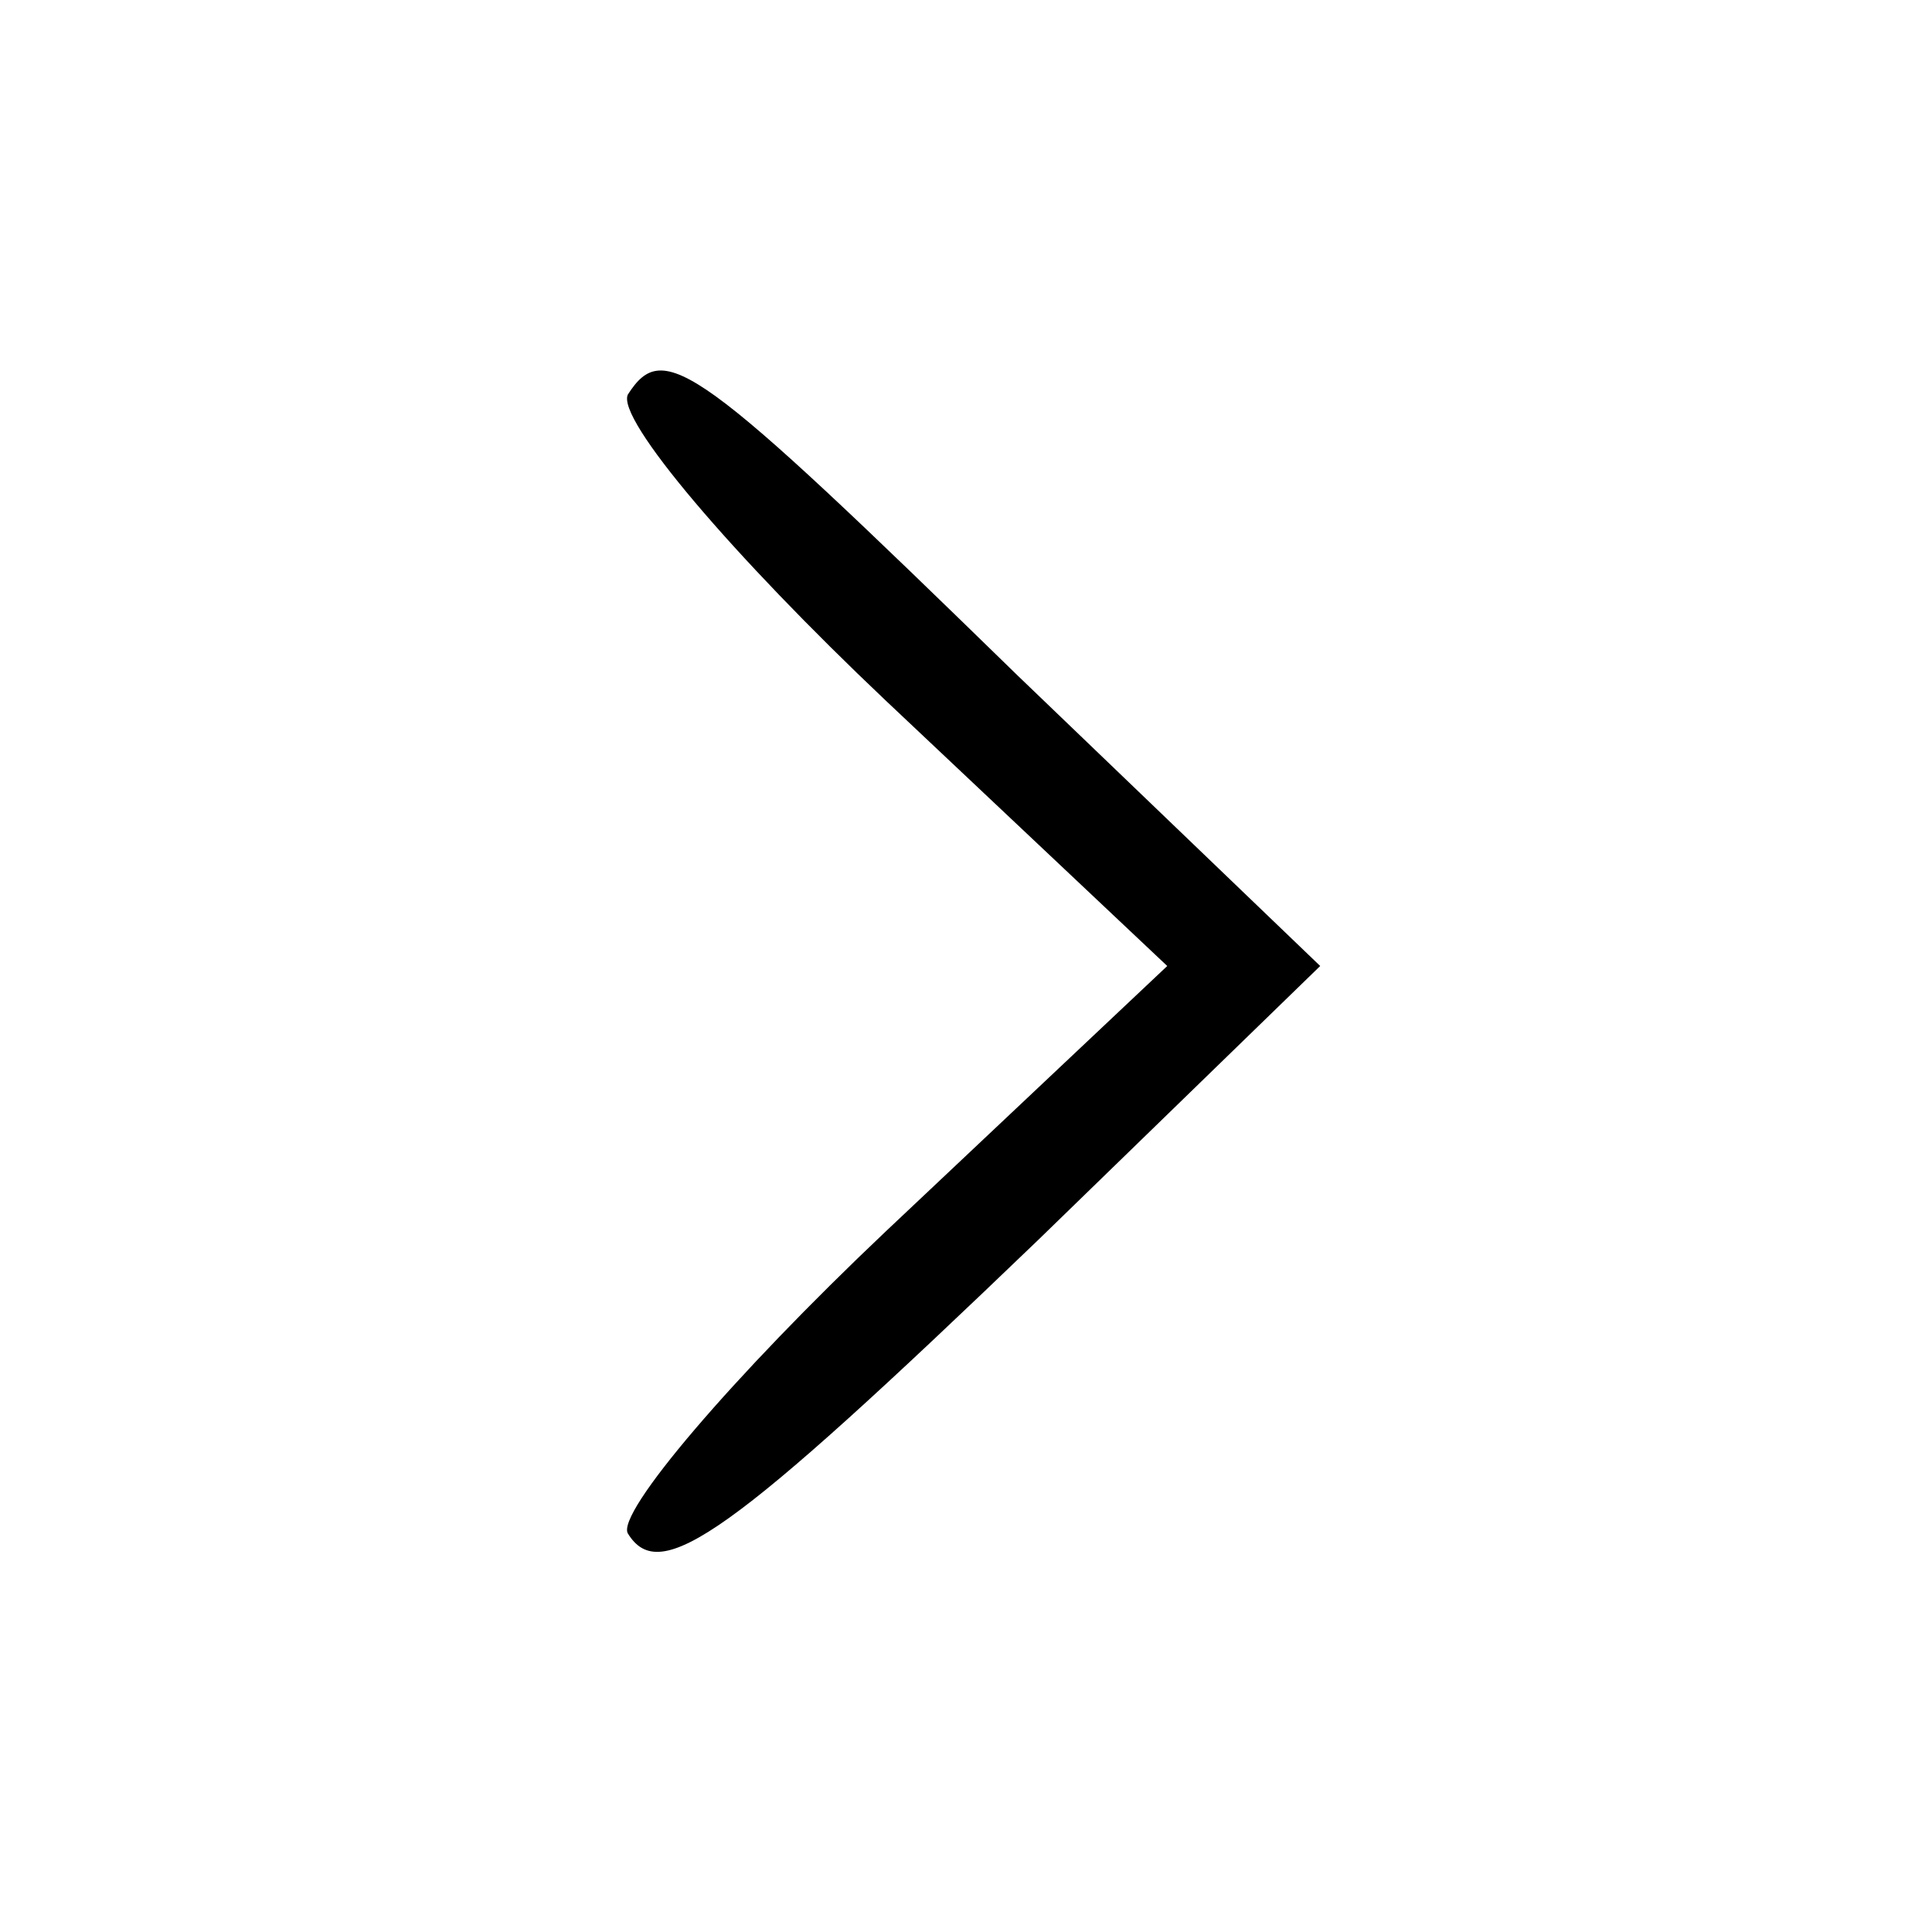 <?xml version="1.0" standalone="no"?>
<!DOCTYPE svg PUBLIC "-//W3C//DTD SVG 20010904//EN"
 "http://www.w3.org/TR/2001/REC-SVG-20010904/DTD/svg10.dtd">
<svg version="1.0" xmlns="http://www.w3.org/2000/svg"
 width="48pt" height="48pt" viewBox="0 0 48 48"
 preserveAspectRatio="xMidYMid meet">

<g transform="translate(0,48) scale(0.1,-0.1)"
fill="#000000" stroke="none">
<path d="M156 382 c-3 -6 26 -40 64 -76 l70 -66 -70 -66 c-38 -36 -67 -70 -64
-75 8 -13 25 -1 102 73 l70 68 -75 72 c-80 78 -88 84 -97 70z"/>
</g>
</svg>
